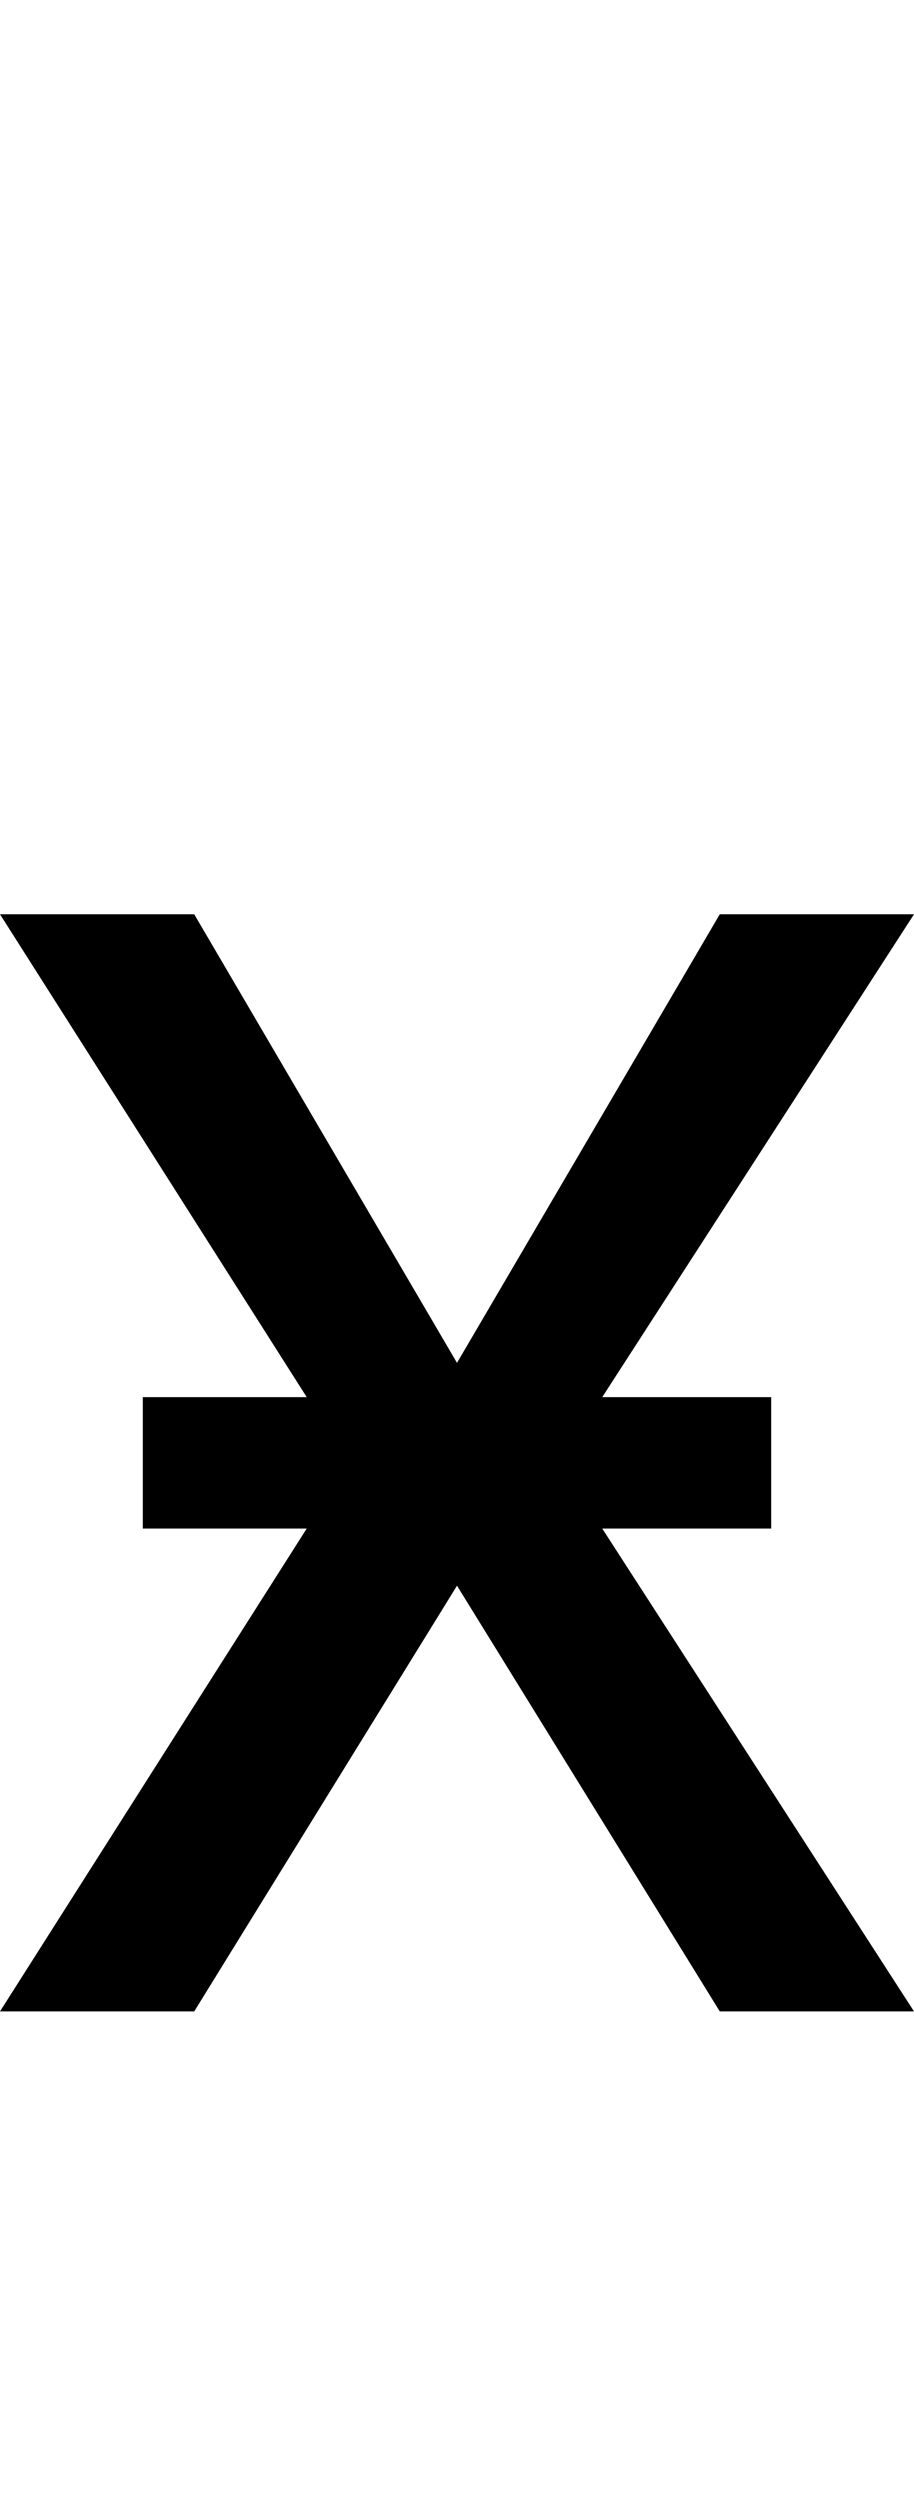 <svg id="svg-uni04FF" xmlns="http://www.w3.org/2000/svg" width="128" height="350"><path d="M392 -1536H120L549.542 -860H320V-676H549.542L120 0H392L760 -596L1128 0H1400L963.417 -676H1200V-860H963.417L1400 -1536H1128L760 -908Z" transform="translate(-12 281.6) scale(0.1)"/></svg>
